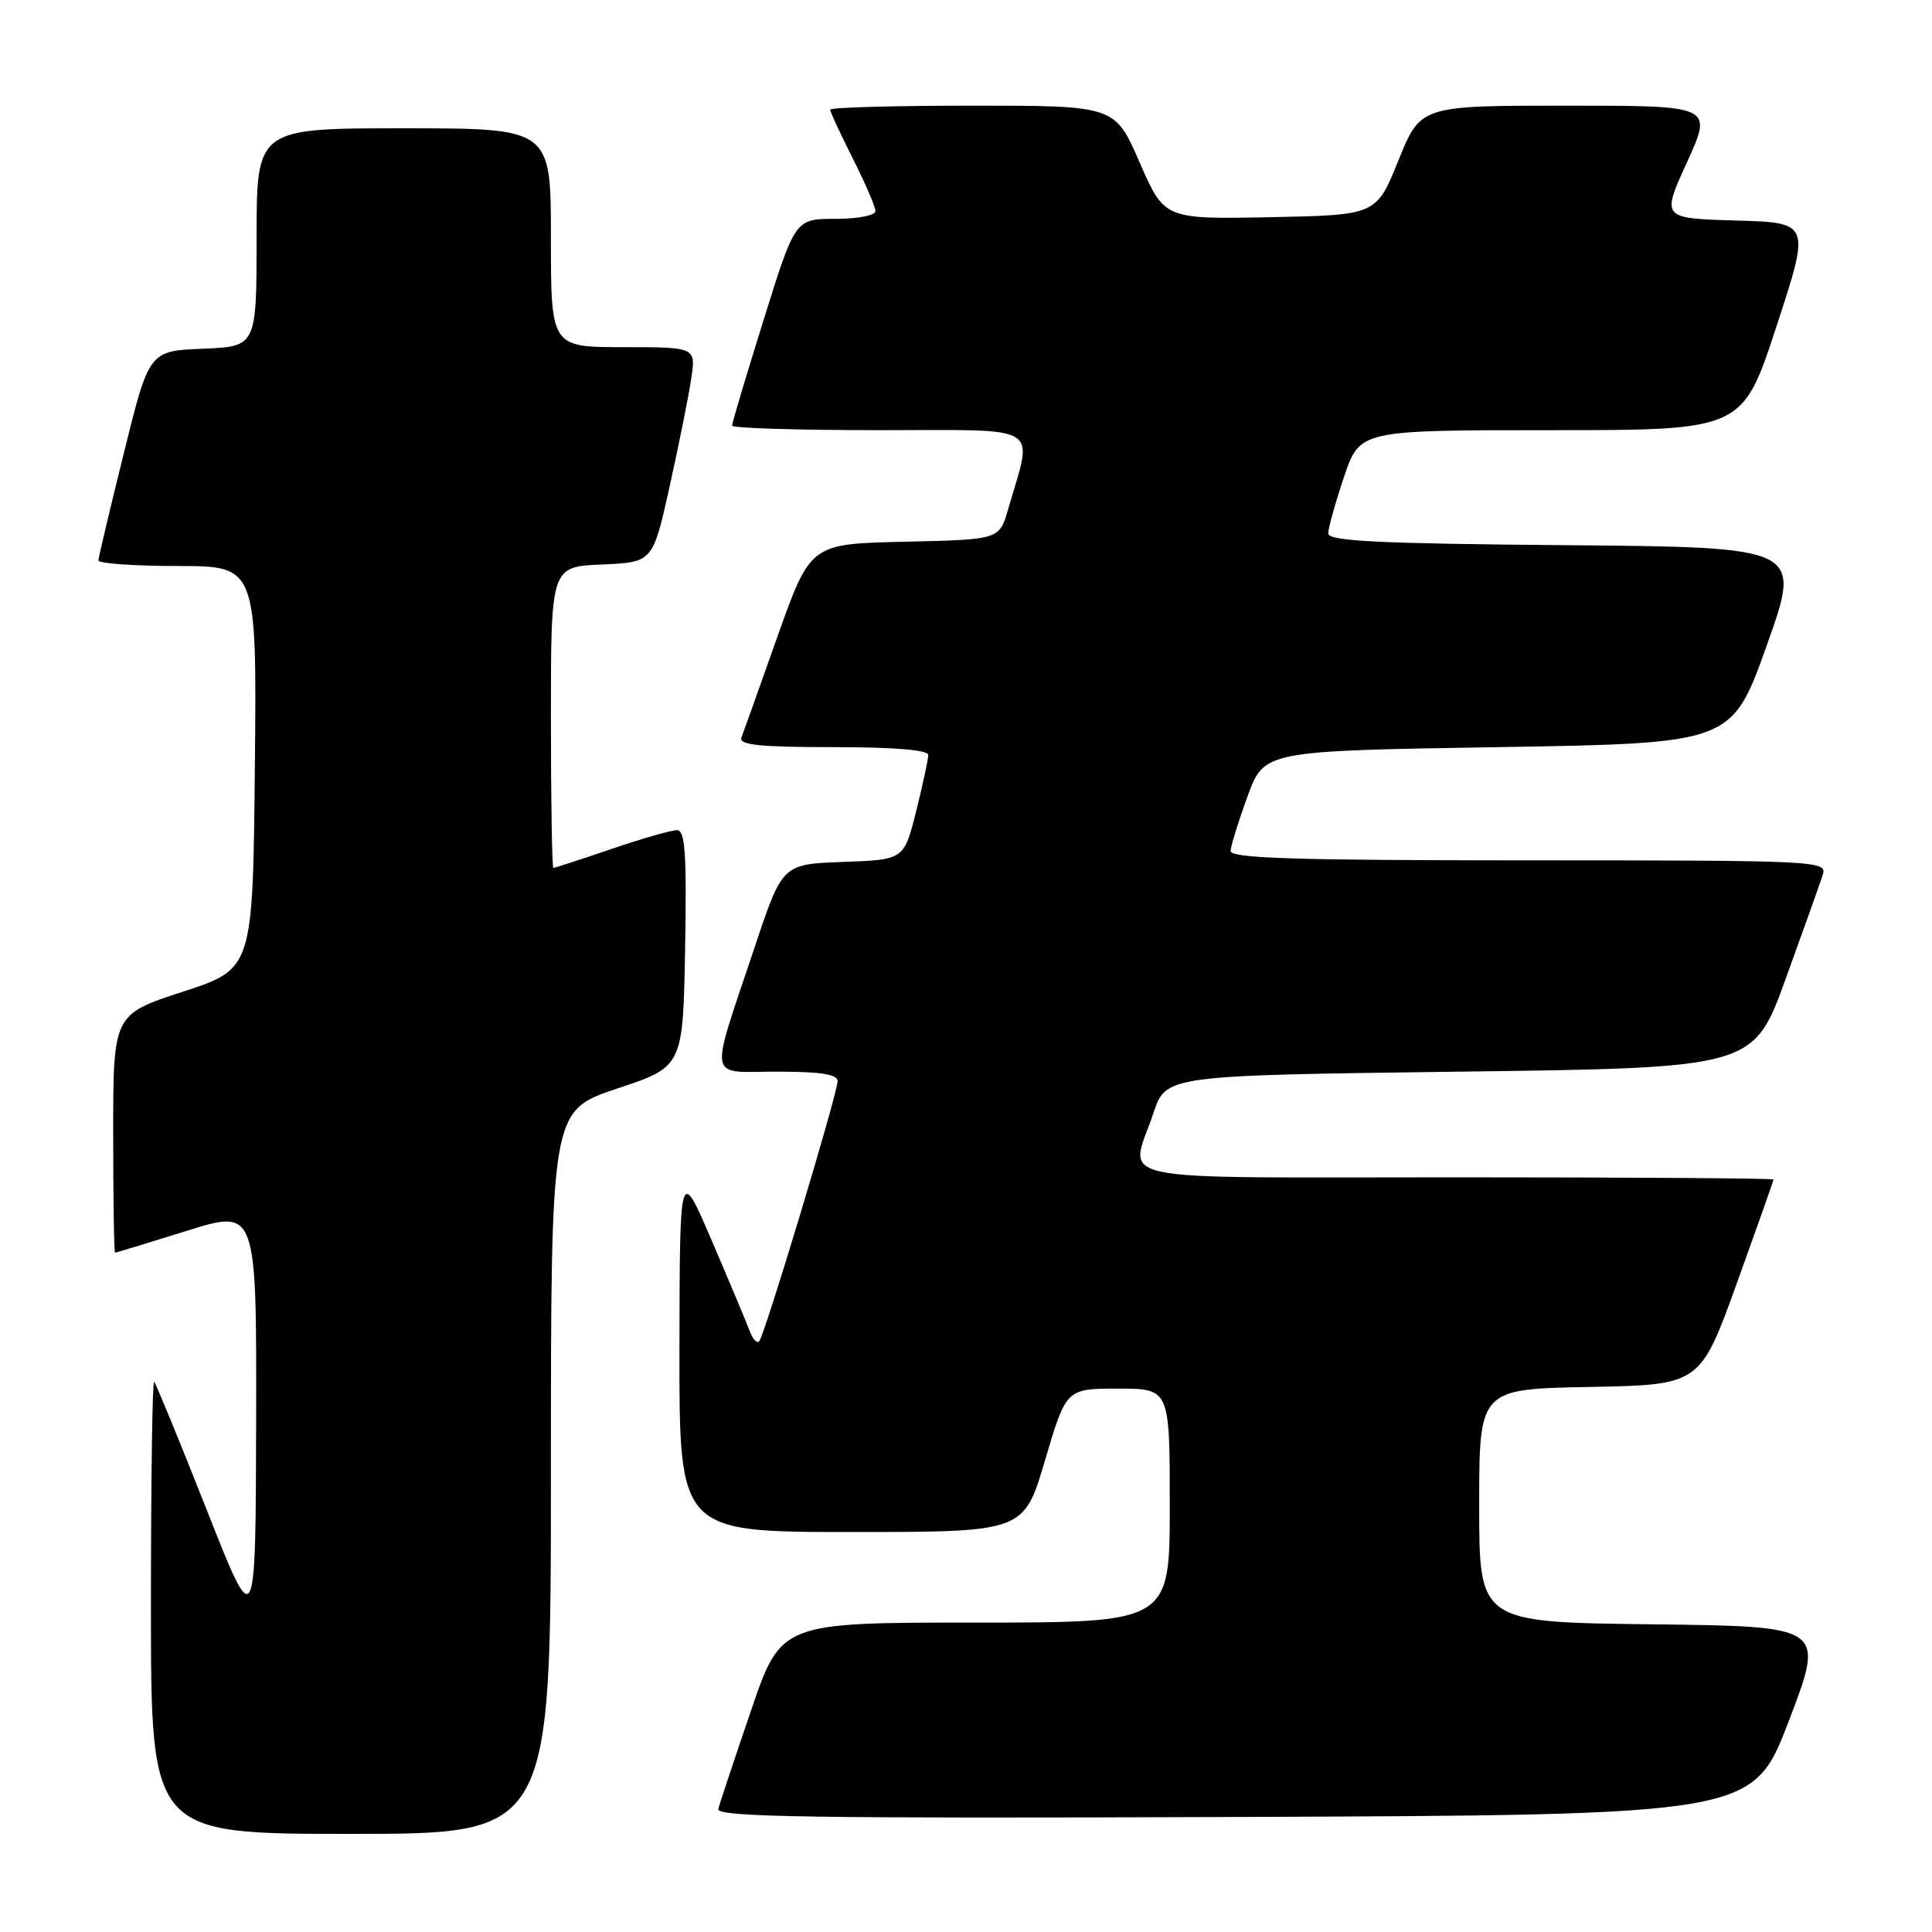 <?xml version="1.0" encoding="UTF-8" standalone="no"?>
<!DOCTYPE svg PUBLIC "-//W3C//DTD SVG 1.1//EN" "http://www.w3.org/Graphics/SVG/1.1/DTD/svg11.dtd" >
<svg xmlns="http://www.w3.org/2000/svg" xmlns:xlink="http://www.w3.org/1999/xlink" version="1.1" viewBox="0 0 256 256">
 <g >
 <path fill="currentColor"
d=" M 73.00 195.08 C 73.00 147.17 73.00 147.17 81.75 144.25 C 90.50 141.34 90.50 141.34 90.78 125.67 C 91.00 113.04 90.79 110.00 89.70 110.00 C 88.96 110.00 85.04 111.12 81.00 112.50 C 76.96 113.88 73.50 115.00 73.32 115.00 C 73.15 115.00 73.00 106.02 73.00 95.05 C 73.00 75.09 73.00 75.09 79.75 74.80 C 86.50 74.50 86.50 74.50 88.72 64.50 C 89.94 59.00 91.23 52.59 91.58 50.25 C 92.23 46.00 92.23 46.00 82.61 46.00 C 73.00 46.00 73.00 46.00 73.00 31.50 C 73.00 17.00 73.00 17.00 53.50 17.00 C 34.00 17.00 34.00 17.00 34.00 31.46 C 34.00 45.91 34.00 45.91 26.88 46.21 C 19.76 46.50 19.76 46.50 16.42 60.00 C 14.58 67.42 13.06 73.84 13.04 74.25 C 13.02 74.66 17.73 75.00 23.52 75.00 C 34.03 75.00 34.03 75.00 33.77 101.69 C 33.50 128.37 33.50 128.37 24.25 131.40 C 15.00 134.42 15.00 134.42 15.00 150.21 C 15.00 158.89 15.11 165.99 15.25 165.99 C 15.39 165.98 19.66 164.68 24.75 163.09 C 34.00 160.20 34.00 160.20 33.94 188.35 C 33.87 216.50 33.87 216.50 27.37 200.01 C 23.79 190.94 20.66 183.33 20.43 183.10 C 20.19 182.86 20.00 196.24 20.00 212.83 C 20.00 243.00 20.00 243.00 46.50 243.00 C 73.00 243.00 73.00 243.00 73.00 195.08 Z  M 237.04 228.00 C 241.82 215.50 241.82 215.50 218.91 215.23 C 196.00 214.96 196.00 214.96 196.00 199.51 C 196.00 184.05 196.00 184.05 210.64 183.78 C 225.27 183.50 225.27 183.50 230.14 170.04 C 232.81 162.63 235.00 156.44 235.00 156.29 C 235.00 156.13 216.10 156.00 193.00 156.00 C 145.49 156.00 149.69 156.89 152.83 147.50 C 154.50 142.50 154.50 142.50 193.42 142.00 C 232.34 141.50 232.34 141.50 236.64 129.62 C 239.01 123.08 241.22 116.89 241.54 115.87 C 242.11 114.07 240.73 114.00 202.57 114.00 C 171.55 114.00 163.01 113.73 163.06 112.75 C 163.09 112.06 164.11 108.80 165.31 105.50 C 167.51 99.50 167.51 99.50 198.49 99.00 C 229.48 98.50 229.48 98.50 234.11 85.50 C 238.75 72.50 238.75 72.50 207.37 72.24 C 182.54 72.03 176.00 71.70 176.00 70.68 C 176.00 69.97 176.94 66.60 178.09 63.19 C 180.18 57.00 180.18 57.00 205.54 57.00 C 230.89 57.00 230.89 57.00 235.39 43.25 C 239.89 29.50 239.89 29.50 230.02 29.22 C 220.14 28.93 220.14 28.93 223.55 21.47 C 226.95 14.00 226.95 14.00 207.59 14.00 C 188.23 14.00 188.23 14.00 185.30 21.25 C 182.37 28.50 182.37 28.50 168.33 28.78 C 154.29 29.05 154.29 29.05 151.01 21.53 C 147.73 14.00 147.73 14.00 128.86 14.00 C 118.49 14.00 110.00 14.24 110.00 14.53 C 110.00 14.82 111.35 17.73 113.00 21.00 C 114.65 24.27 116.00 27.41 116.00 27.97 C 116.00 28.55 113.66 29.00 110.68 29.00 C 105.36 29.00 105.36 29.00 101.18 42.40 C 98.88 49.76 97.00 56.06 97.00 56.40 C 97.00 56.73 105.81 57.00 116.58 57.00 C 138.51 57.00 136.90 56.01 133.58 67.48 C 132.42 71.50 132.42 71.50 119.90 71.78 C 107.39 72.06 107.39 72.06 103.04 84.28 C 100.66 91.00 98.50 97.06 98.24 97.75 C 97.89 98.71 100.73 99.00 110.39 99.00 C 118.49 99.00 123.00 99.37 123.00 100.04 C 123.00 100.62 122.27 103.98 121.39 107.51 C 119.78 113.92 119.78 113.92 111.72 114.21 C 103.67 114.50 103.67 114.50 100.00 125.50 C 93.93 143.68 93.63 142.00 102.98 142.00 C 108.74 142.00 111.00 142.35 110.99 143.25 C 110.97 144.92 101.29 177.04 100.59 177.74 C 100.29 178.04 99.73 177.43 99.35 176.39 C 98.96 175.35 96.72 170.00 94.36 164.50 C 90.07 154.50 90.07 154.50 90.03 178.75 C 90.00 203.00 90.00 203.00 112.83 203.00 C 135.67 203.00 135.67 203.00 138.47 193.50 C 141.28 184.00 141.28 184.00 148.14 184.00 C 155.00 184.00 155.00 184.00 155.00 199.50 C 155.00 215.00 155.00 215.00 129.25 215.00 C 103.49 215.00 103.49 215.00 99.50 226.70 C 97.30 233.14 95.35 238.99 95.18 239.71 C 94.91 240.77 107.41 240.97 163.56 240.76 C 232.26 240.50 232.26 240.50 237.04 228.00 Z "/>
</g>
</svg>